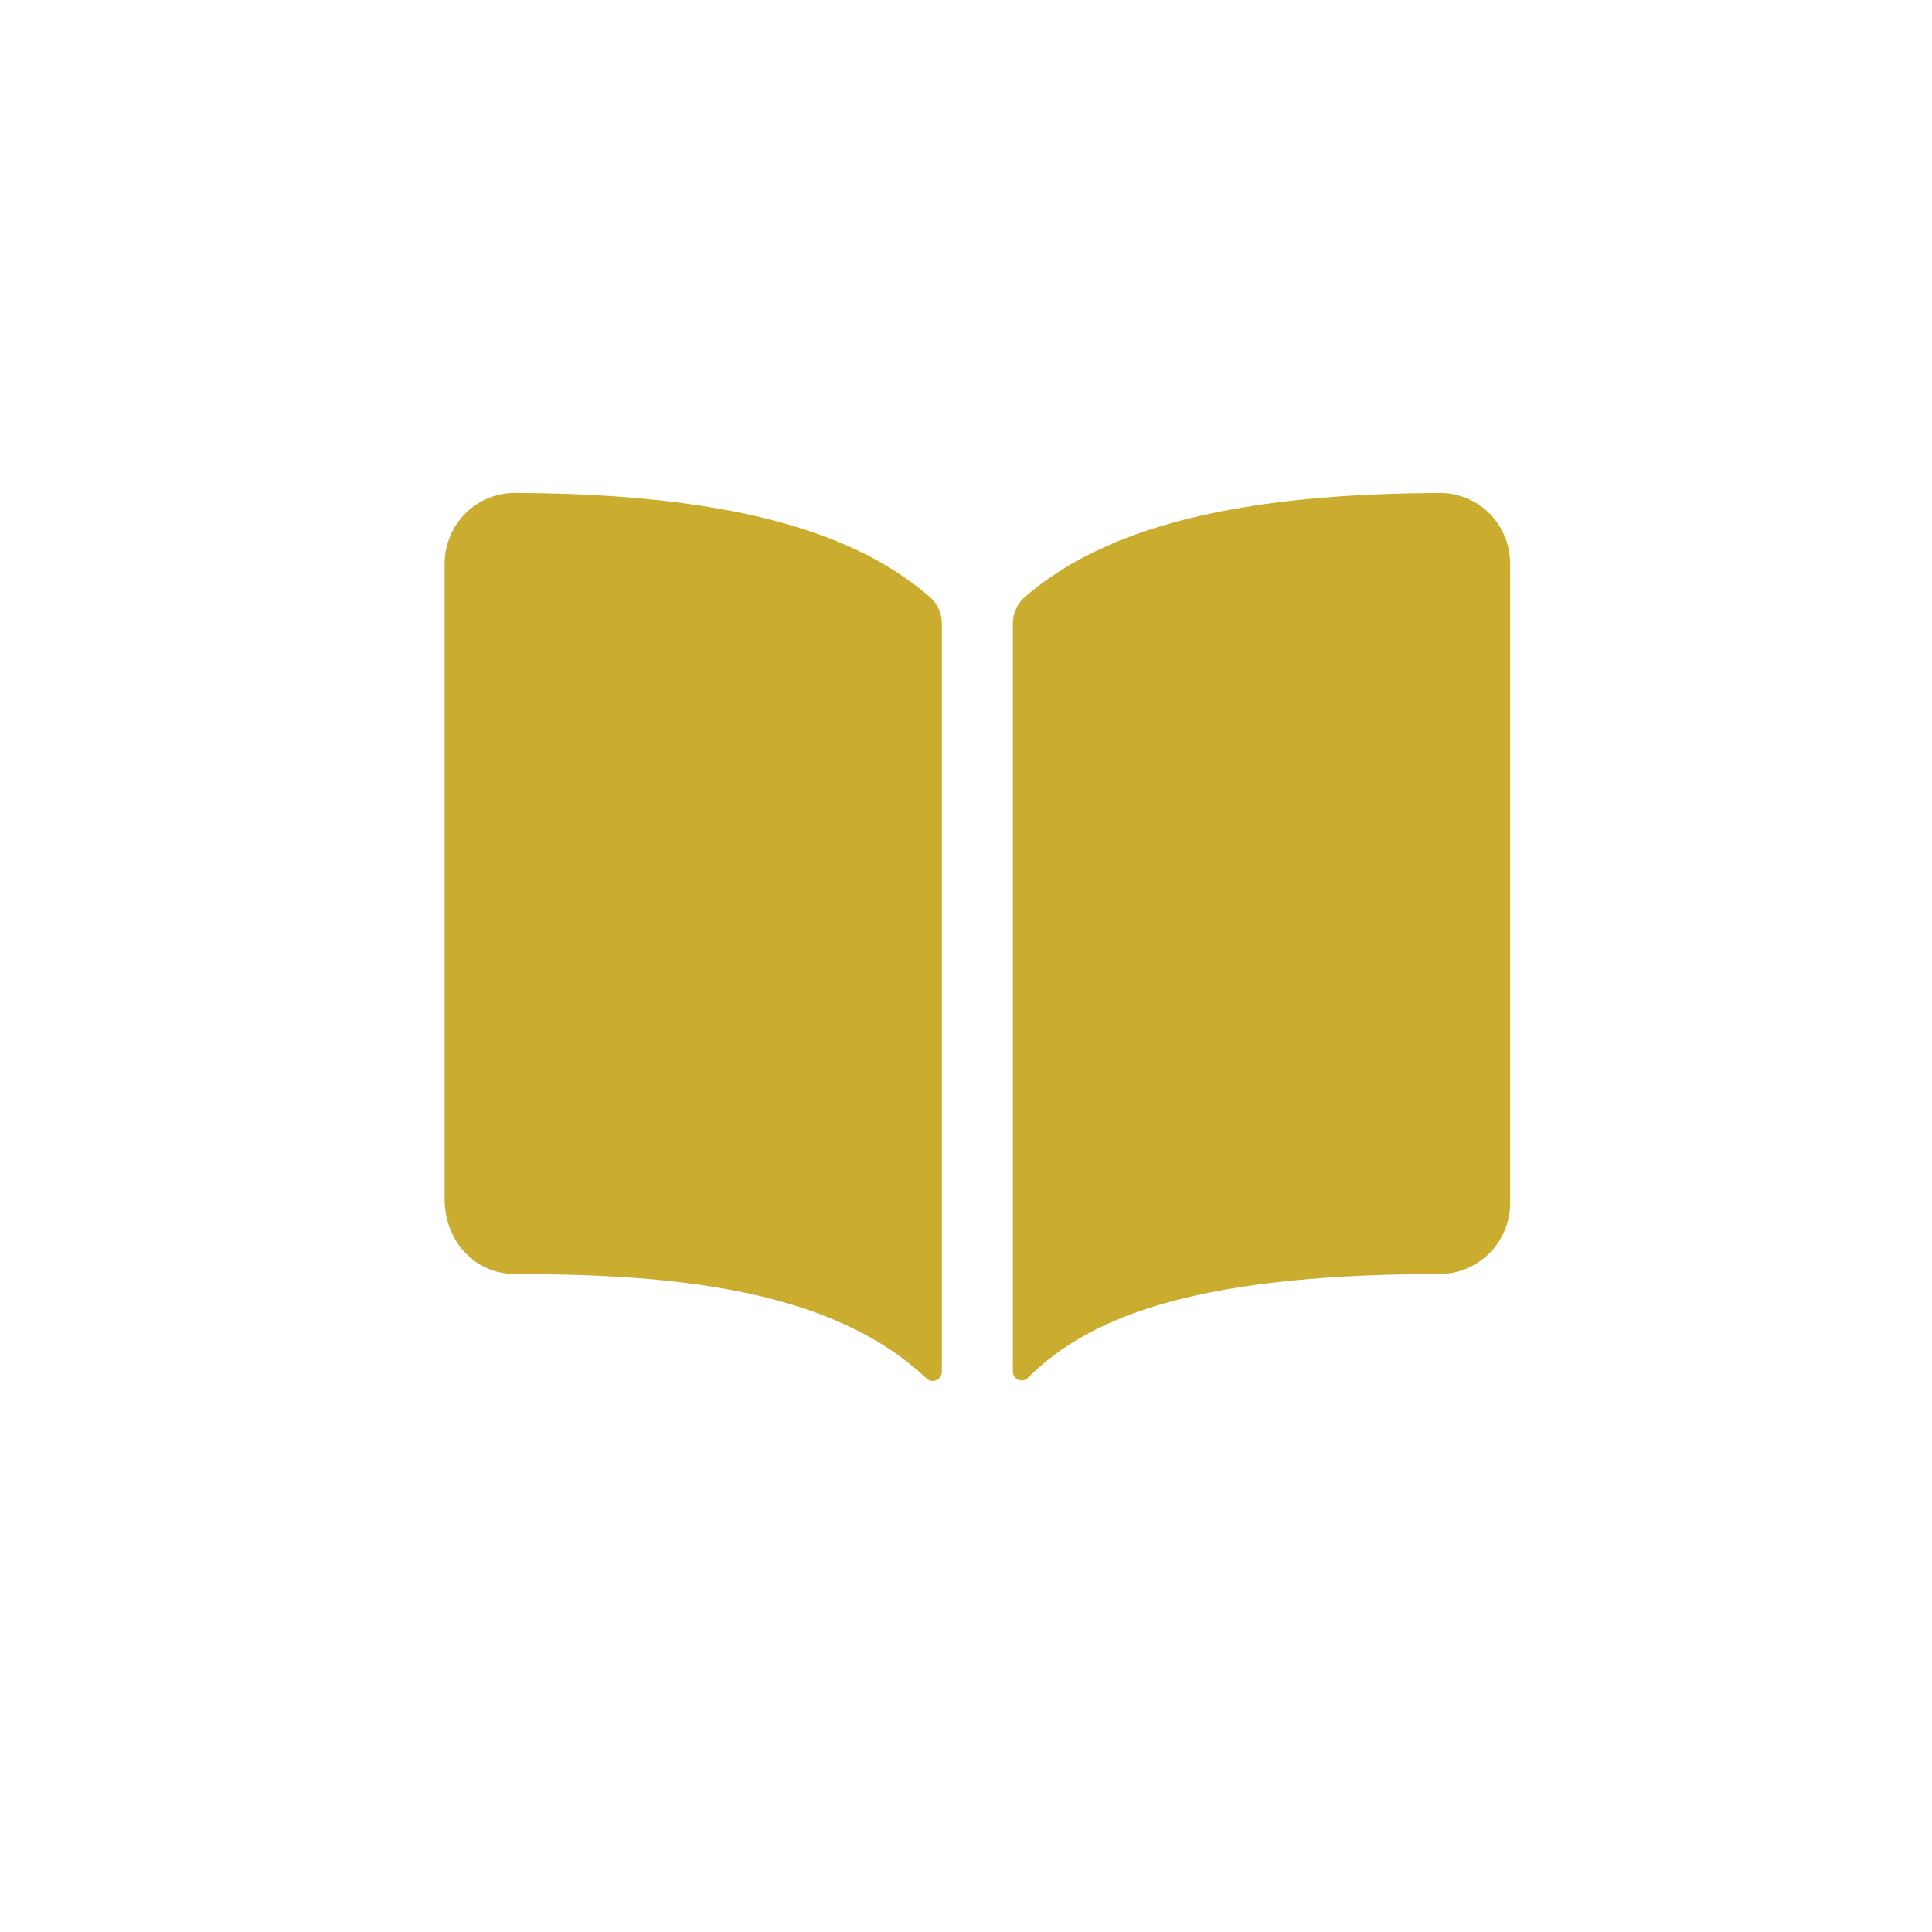 <svg width="85" height="85" viewBox="0 0 85 85" fill="none" xmlns="http://www.w3.org/2000/svg">
<g filter="url(#filter0_d)">
<circle cx="42.5" cy="41.5" r="40.5" fill="white"/>
</g>
<path d="M37.75 24.226C34.222 22.541 29.29 21.716 22.688 21.687C22.065 21.678 21.454 21.86 20.938 22.207C20.513 22.494 20.166 22.881 19.926 23.333C19.686 23.786 19.562 24.29 19.562 24.802V52.742C19.562 54.63 20.906 56.055 22.688 56.055C29.628 56.055 36.59 56.703 40.76 60.645C40.817 60.699 40.889 60.735 40.966 60.749C41.043 60.763 41.123 60.753 41.195 60.722C41.268 60.691 41.329 60.639 41.372 60.573C41.415 60.508 41.438 60.431 41.438 60.352V27.431C41.438 27.209 41.39 26.989 41.298 26.787C41.206 26.585 41.072 26.405 40.904 26.259C39.949 25.442 38.888 24.759 37.75 24.226Z" fill="#CAAD2E"/>
<path d="M65.062 22.205C64.545 21.859 63.935 21.678 63.312 21.688C56.71 21.717 51.778 22.538 48.25 24.227C47.112 24.759 46.051 25.441 45.095 26.256C44.928 26.402 44.794 26.582 44.702 26.785C44.61 26.987 44.562 27.206 44.562 27.428V60.351C44.562 60.426 44.585 60.501 44.627 60.563C44.668 60.626 44.728 60.676 44.797 60.705C44.867 60.734 44.944 60.742 45.018 60.728C45.092 60.714 45.161 60.678 45.215 60.625C47.722 58.135 52.121 56.053 63.316 56.054C64.145 56.054 64.94 55.725 65.526 55.139C66.112 54.553 66.441 53.758 66.441 52.929V24.804C66.442 24.291 66.317 23.786 66.077 23.332C65.836 22.879 65.488 22.492 65.062 22.205Z" fill="#CAAD2E"/>
<defs>
<filter id="filter0_d" x="0" y="0" width="85" height="85" filterUnits="userSpaceOnUse" color-interpolation-filters="sRGB">
<feFlood flood-opacity="0" result="BackgroundImageFix"/>
<feColorMatrix in="SourceAlpha" type="matrix" values="0 0 0 0 0 0 0 0 0 0 0 0 0 0 0 0 0 0 127 0"/>
<feMorphology radius="1" operator="dilate" in="SourceAlpha" result="effect1_dropShadow"/>
<feOffset dy="1"/>
<feGaussianBlur stdDeviation="0.5"/>
<feColorMatrix type="matrix" values="0 0 0 0 0 0 0 0 0 0 0 0 0 0 0 0 0 0 0.25 0"/>
<feBlend mode="normal" in2="BackgroundImageFix" result="effect1_dropShadow"/>
<feBlend mode="normal" in="SourceGraphic" in2="effect1_dropShadow" result="shape"/>
</filter>
</defs>
</svg>
